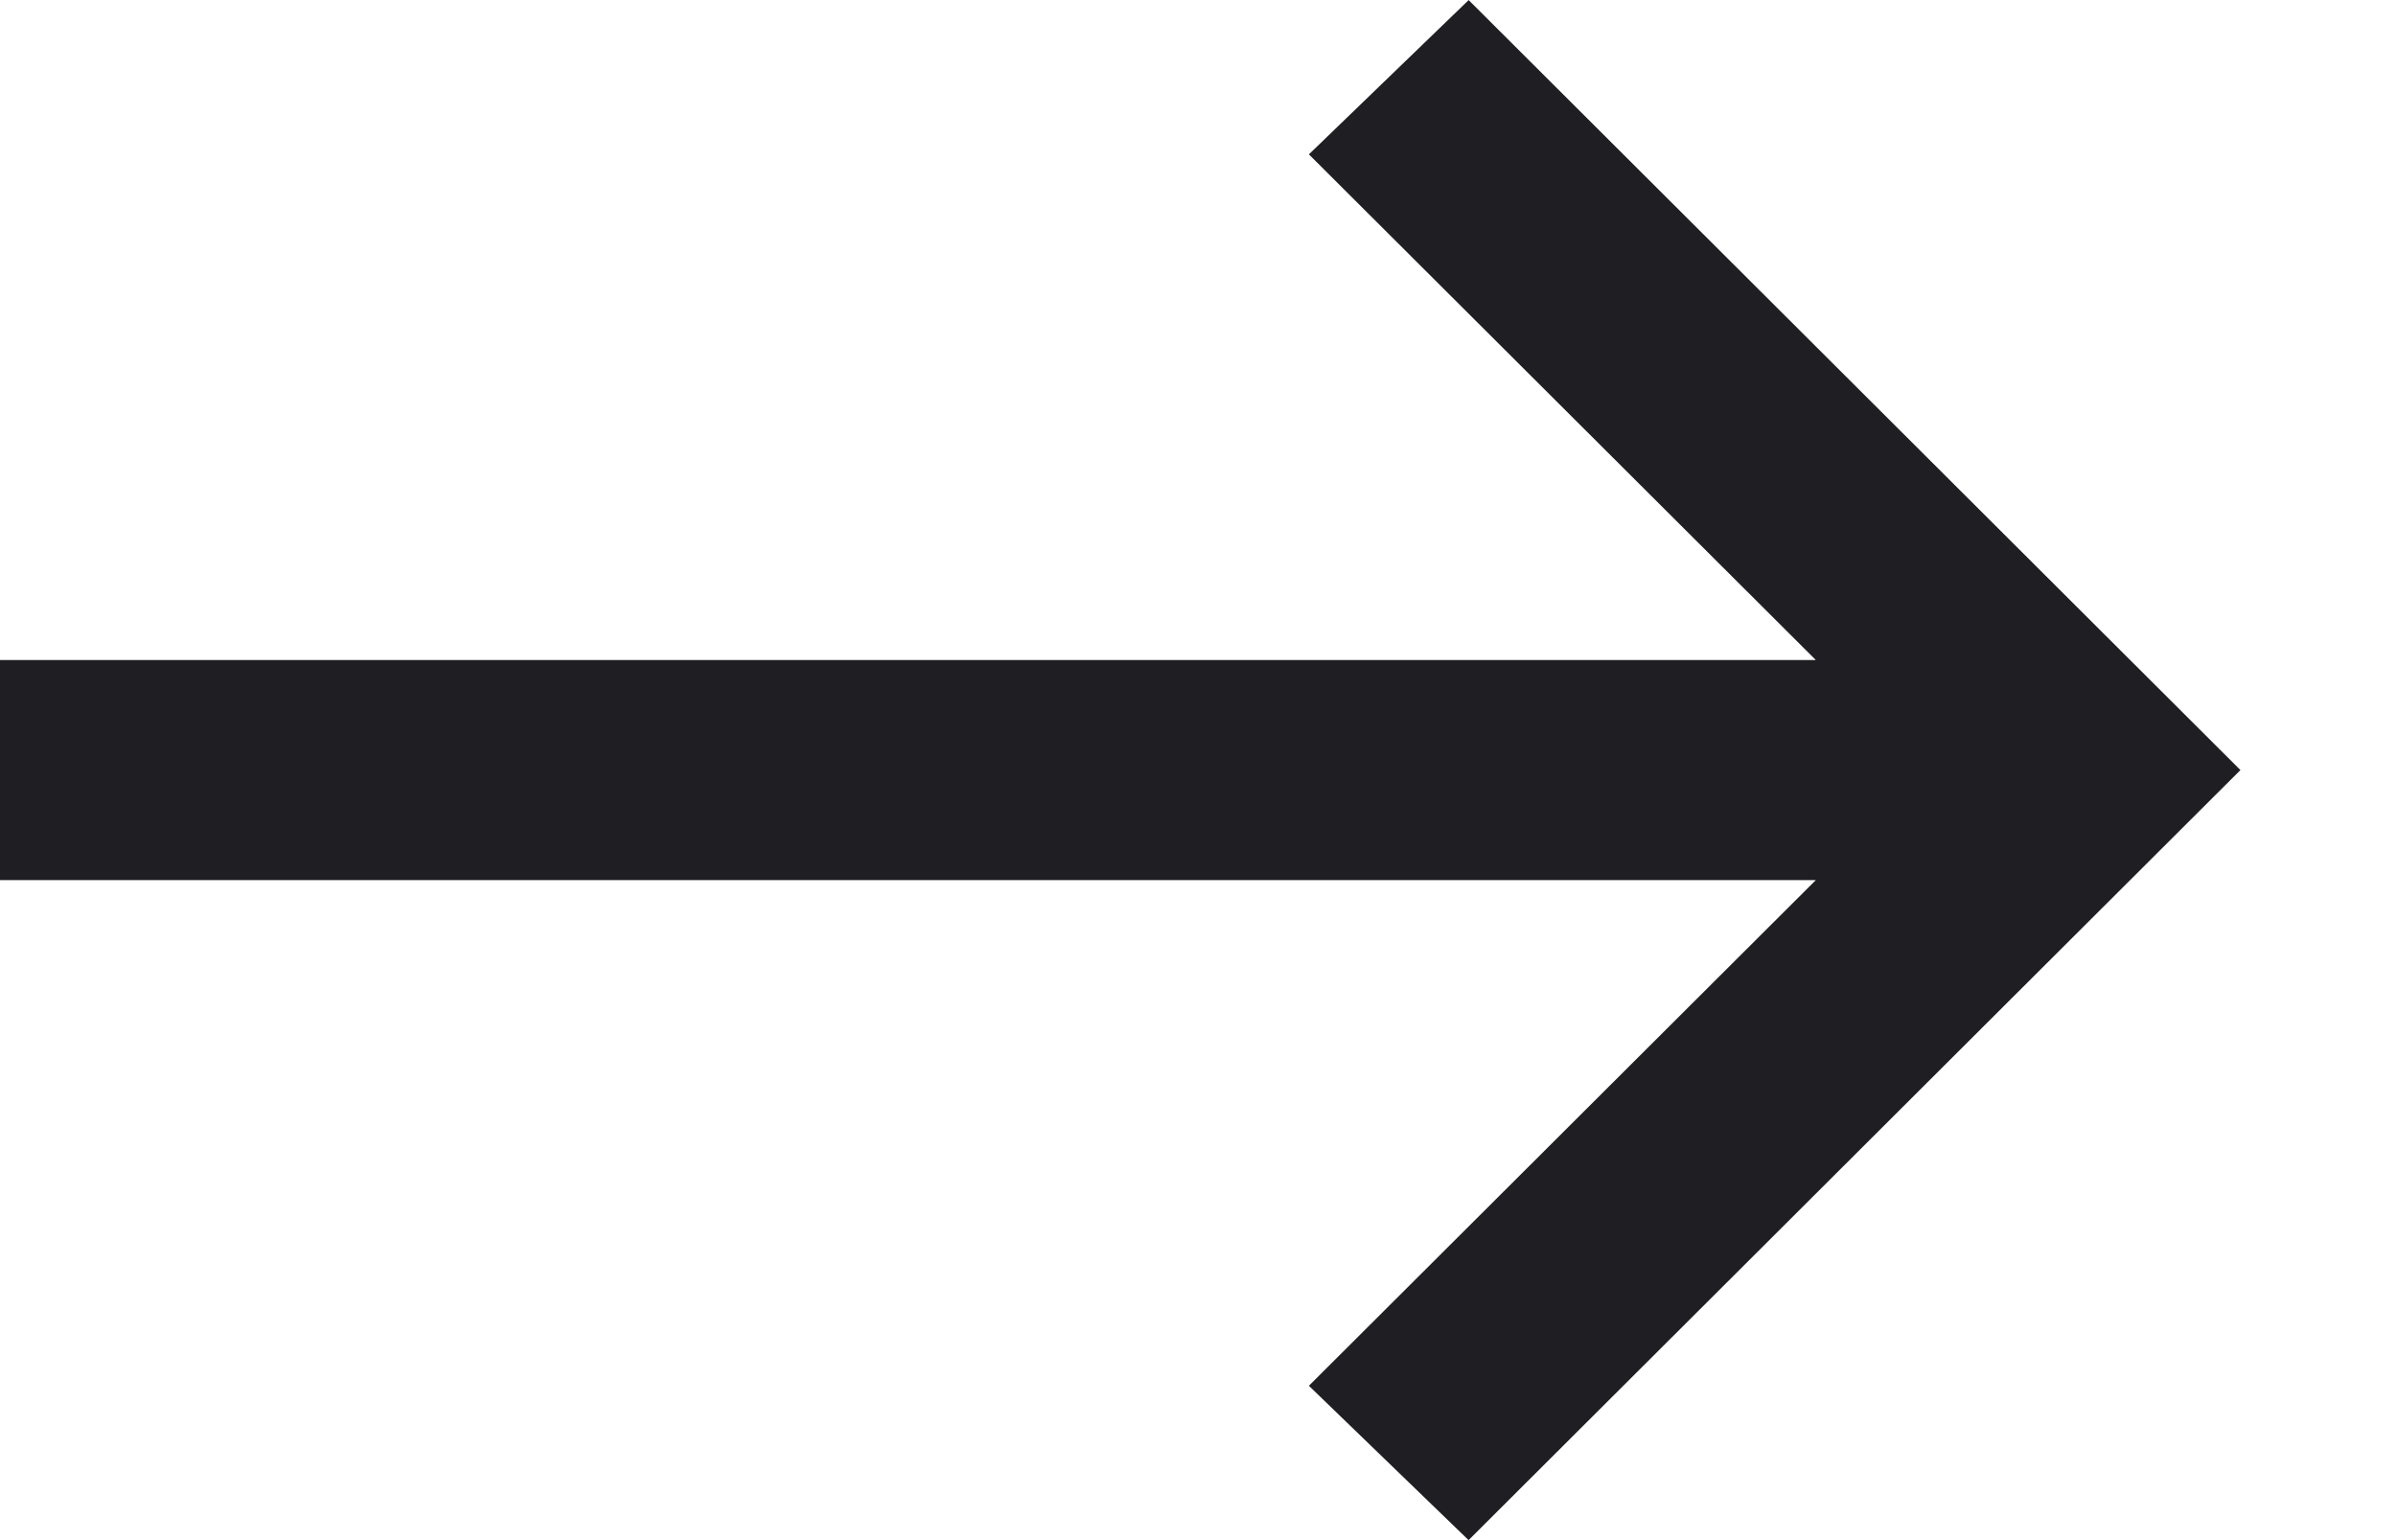 <svg width="14" height="9" viewBox="0 0 14 9" fill="none" xmlns="http://www.w3.org/2000/svg">
<path d="M8.581 0L12.639 4.049L13.091 4.5L12.639 4.951L8.581 9L7.648 8.098L10.61 5.143H0V3.857H10.61L7.648 0.902L8.582 0H8.581Z" fill="#1E1E23"/>
</svg>
